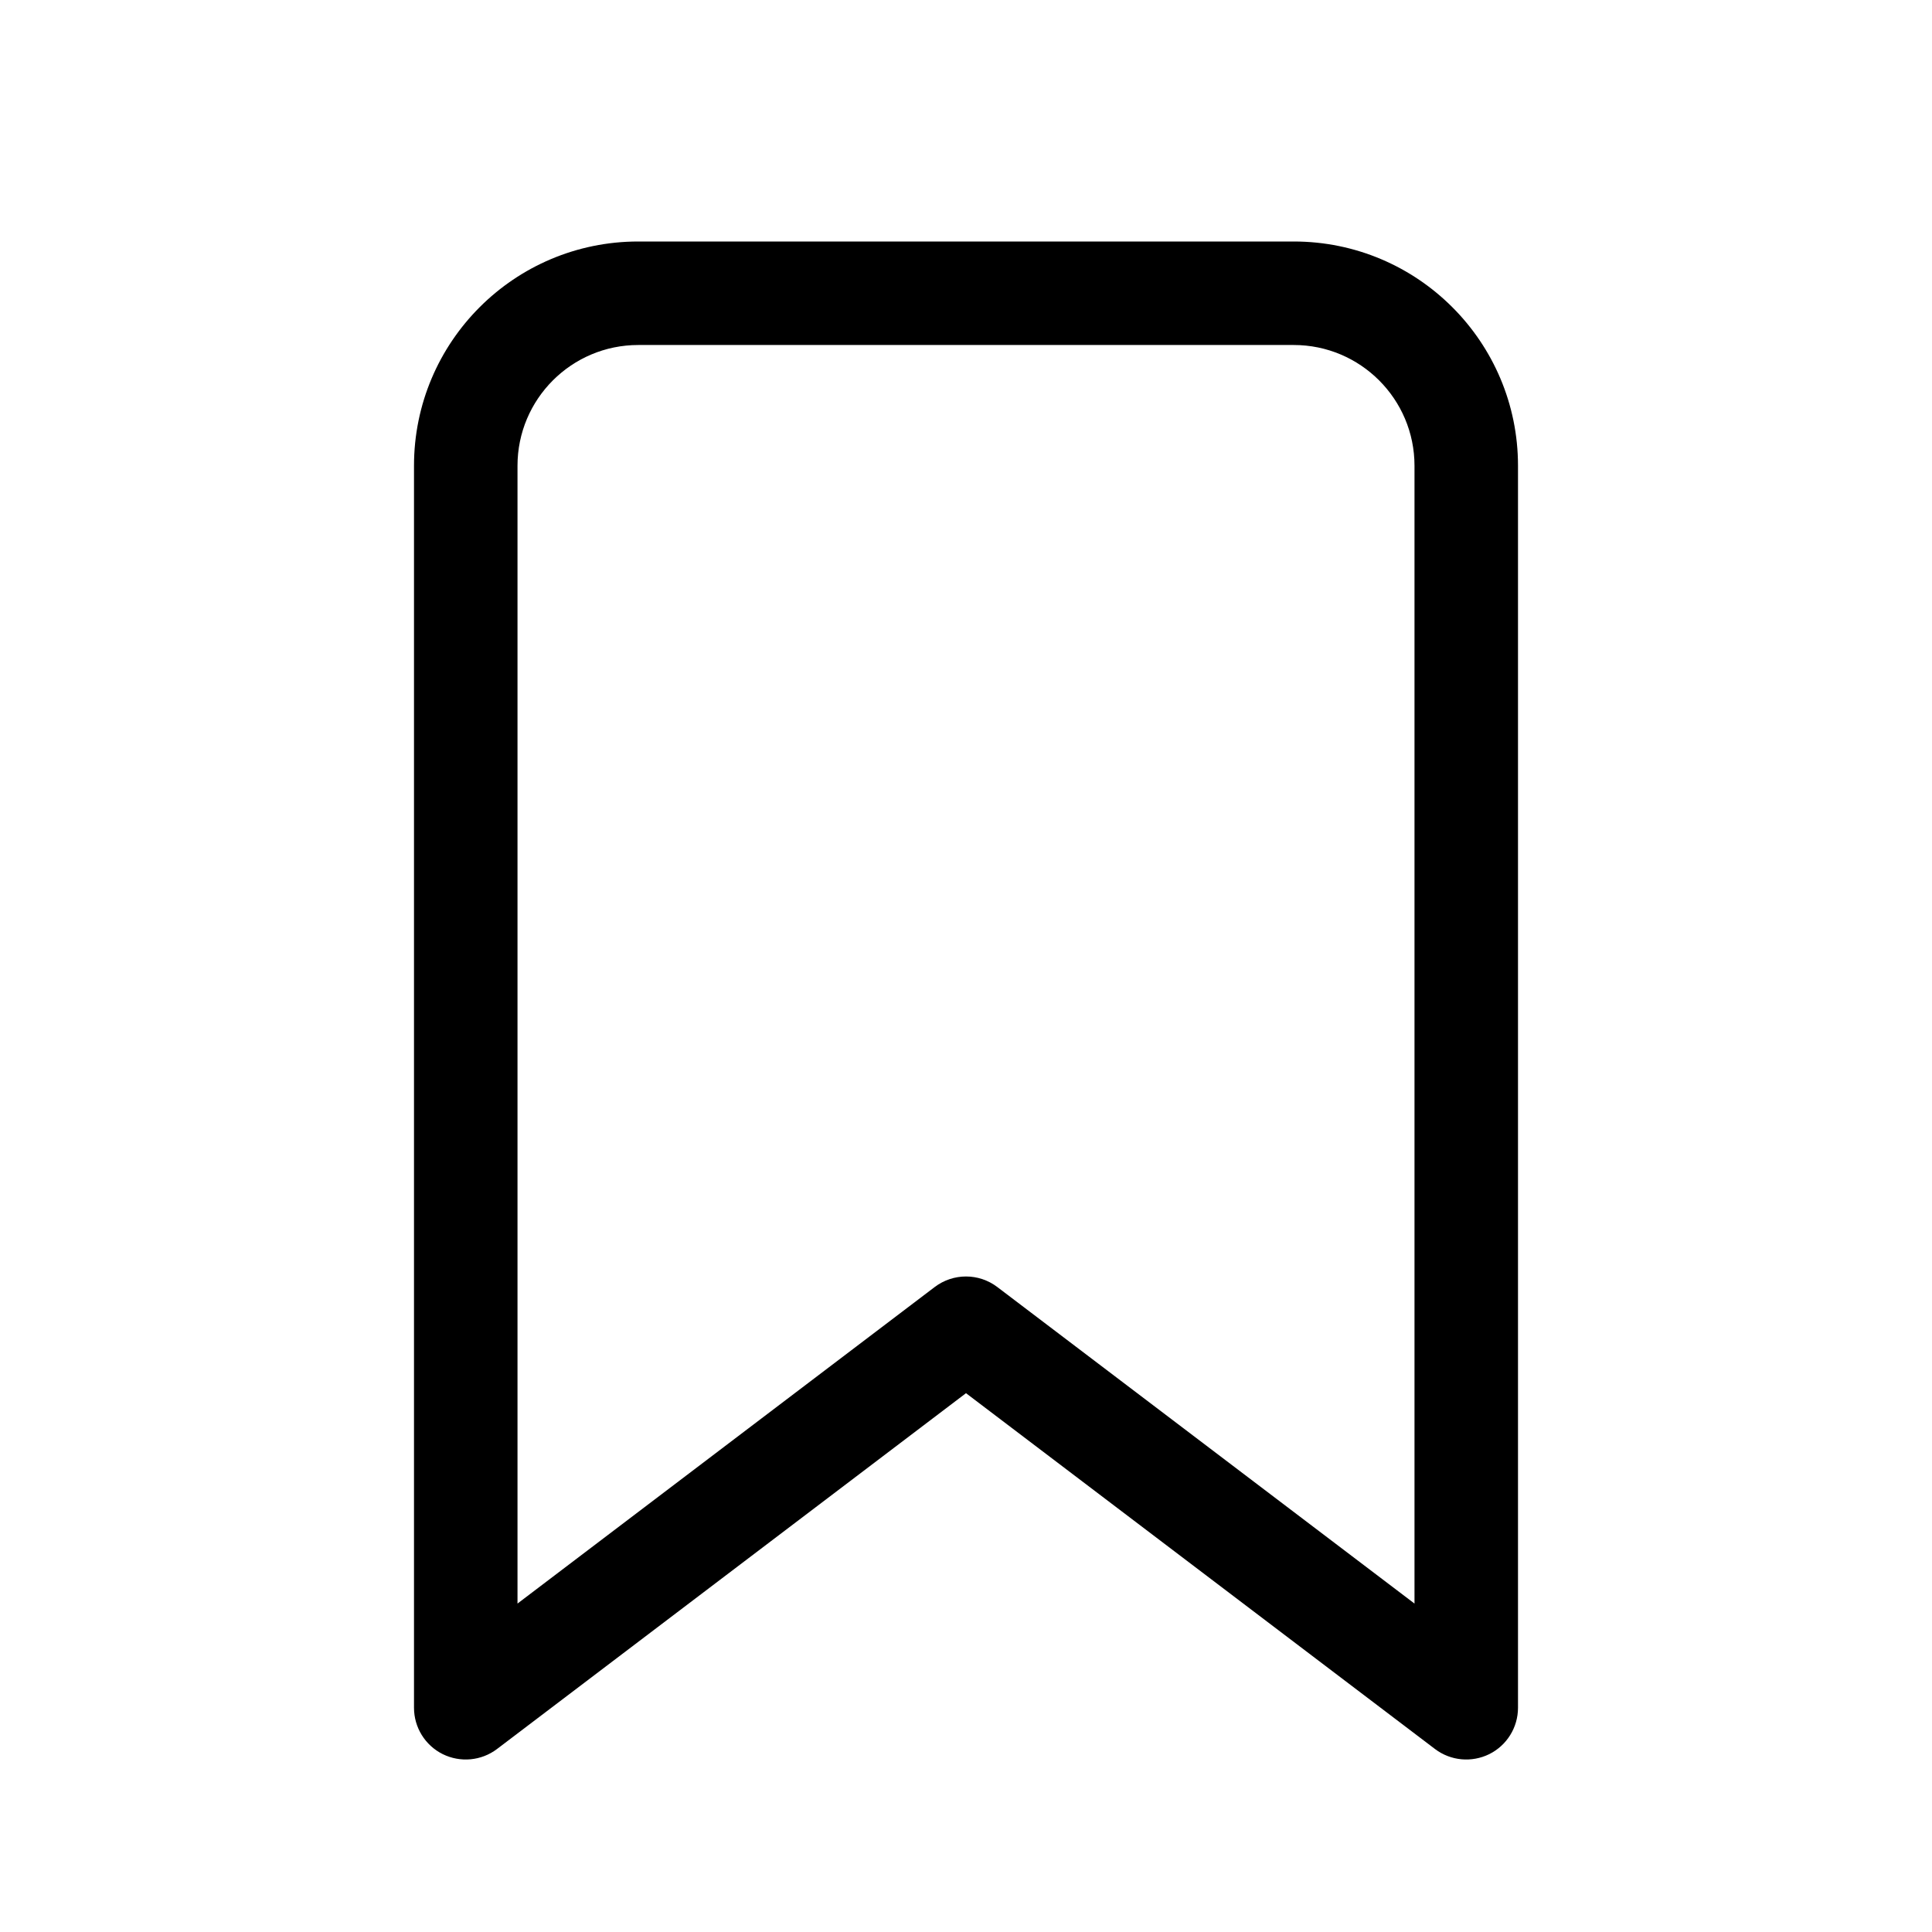 <svg viewBox="0 0 28 28" fill="none" xmlns="http://www.w3.org/2000/svg"><path d="M6 6.75C6 4.955 7.455 3.5 9.25 3.5H18.75C20.545 3.5 22 4.955 22 6.75V24.75C22 25.035 21.839 25.295 21.584 25.422C21.328 25.548 21.024 25.52 20.797 25.348L14 20.191L7.203 25.348C6.976 25.52 6.672 25.548 6.416 25.422C6.161 25.295 6 25.035 6 24.75V6.75ZM9.25 5C8.284 5 7.5 5.784 7.5 6.75V23.24L13.547 18.652C13.815 18.449 14.185 18.449 14.453 18.652L20.5 23.24V6.75C20.5 5.784 19.716 5 18.75 5H9.25Z" fill="currentColor"/></svg>